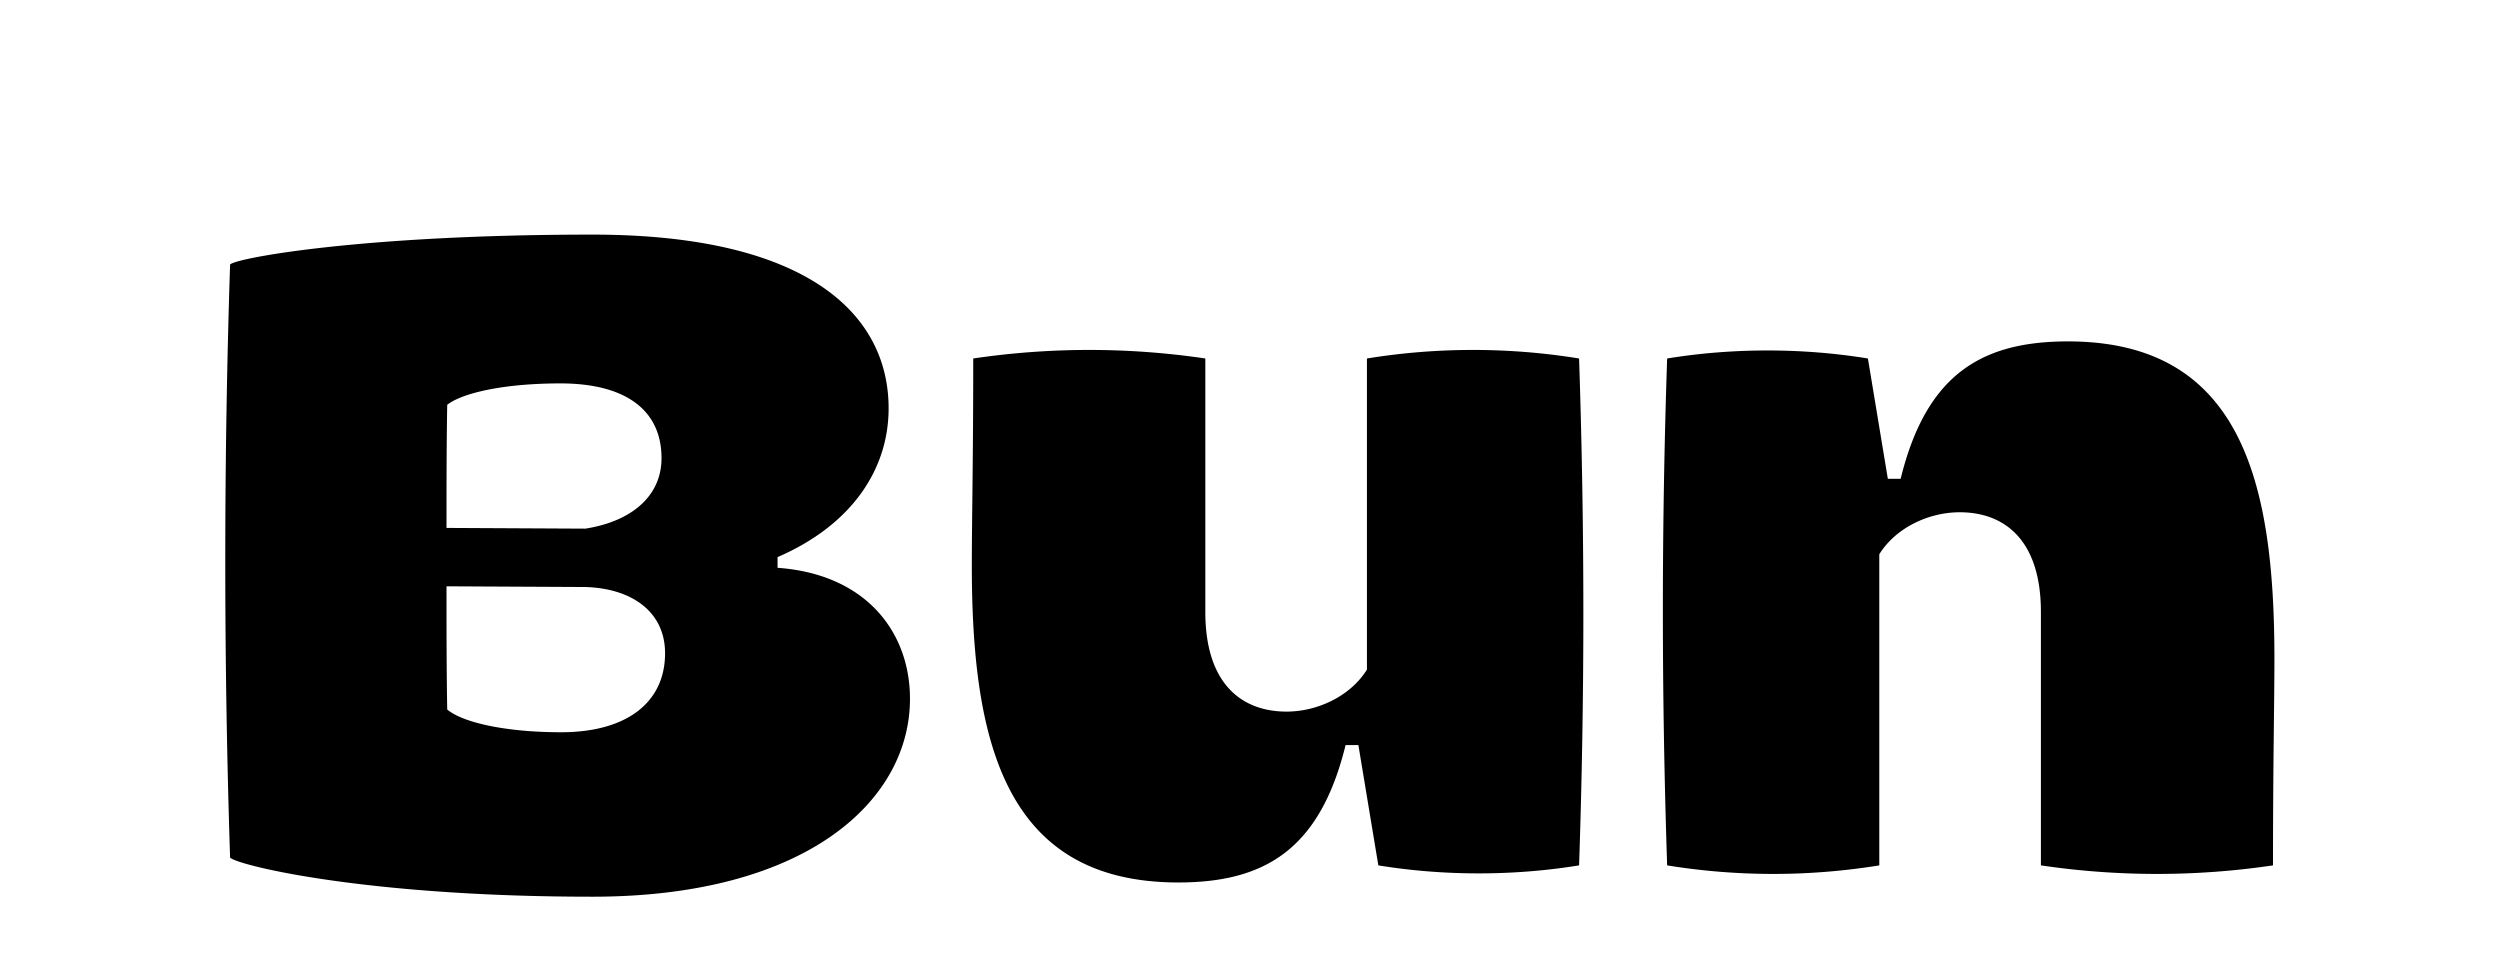<svg xmlns="http://www.w3.org/2000/svg" width="287" height="110">
  <g clip-path="url(#a)" transform="translate(0, 5)">
    <path
      d="M68.014 97.942c-26.4 0-40.947-3.678-41.6-4.495a1050.447 1050.447 0 0 1 0-68.081c.653-.735 15.12-3.433 41.6-3.433 24.6 0 33.999 9.072 33.999 19.943 0 7.028-4.25 13.403-12.75 17.081v1.226c10.217.736 15.202 7.437 15.202 15.038 0 11.688-11.85 22.721-36.451 22.721ZM51.259 55.606l15.937.082c5.231-.817 8.746-3.678 8.746-8.091 0-5.558-4.169-8.582-11.606-8.582-6.375 0-11.197 1.062-12.995 2.452-.082 4.659-.082 9.48-.082 14.14Zm13.159 23.457c7.437 0 11.932-3.351 11.932-9.072 0-4.659-3.678-7.438-9.154-7.601l-15.937-.082c0 4.74 0 9.48.082 14.14 1.716 1.47 6.62 2.615 13.077 2.615Zm116.861-42.909c.654 19.86.654 38.74 0 58.192-7.519 1.226-15.528 1.226-23.047 0l-2.289-13.812h-1.471c-2.942 12.014-9.317 15.774-19.207 15.774-20.023 0-23.701-16.346-23.701-36.452 0-5.067.163-12.014.163-23.702a90.967 90.967 0 0 1 26.644 0V65.25c0 8.337 4.25 11.442 9.317 11.442 3.596 0 7.356-1.798 9.236-4.822V36.154a76.09 76.09 0 0 1 24.355 0Zm10.109 58.192c-.654-19.86-.654-38.74 0-58.192 7.519-1.226 15.528-1.226 23.048 0l2.288 13.813h1.471c2.942-12.014 9.317-15.774 19.207-15.774 20.024 0 23.701 16.346 23.701 36.451 0 5.068-.163 12.015-.163 23.702a90.974 90.974 0 0 1-26.644 0V65.25c0-8.336-4.25-11.442-9.317-11.442-3.596 0-7.356 1.798-9.236 4.822v35.716a76.095 76.095 0 0 1-24.355 0Z"
    />
  </g>
  <defs>
    <clipPath id="a"><path d="M0 0h287v107H0z" /></clipPath>
  </defs>
</svg>
